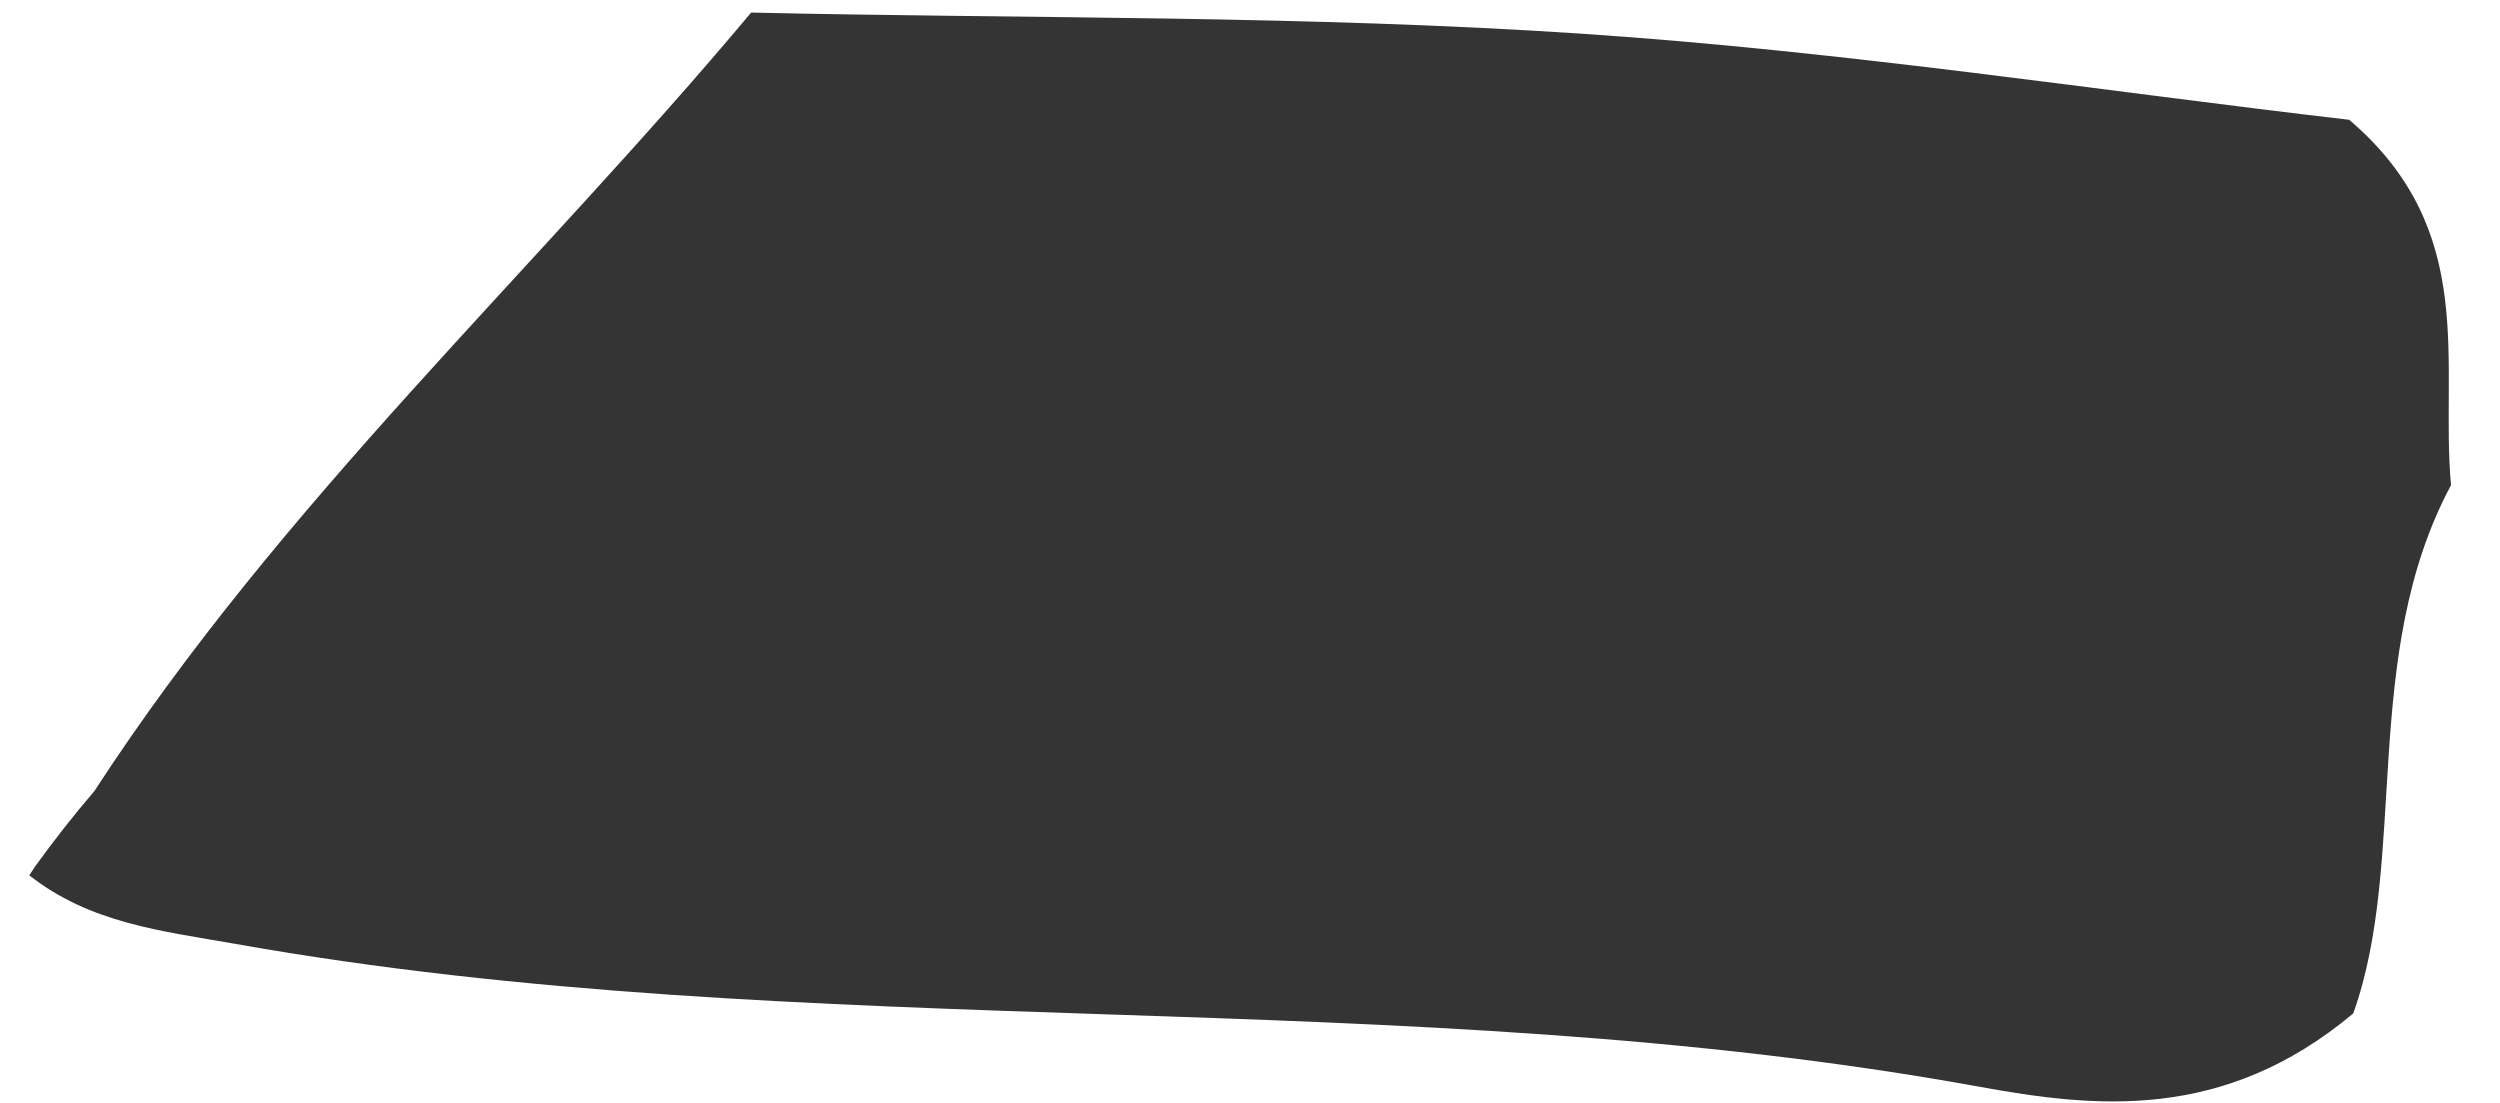 <svg xmlns="http://www.w3.org/2000/svg" width="34" height="15" viewBox="0 0 34 15" fill="none"><path d="M10.219 0.171C13.986 0.256 17.761 0.207 21.521 0.459C25.097 0.698 28.658 1.248 31.949 1.629C33.728 3.144 33.182 4.962 33.334 6.598C32.093 8.911 32.757 11.681 32.004 13.783C30.233 15.265 28.478 15.063 26.914 14.779C19.06 13.35 11.041 14.233 3.191 12.835C2.2 12.661 1.225 12.556 0.398 11.904L0.473 11.79C0.73 11.434 0.999 11.09 1.284 10.758C3.83 6.837 7.251 3.711 10.219 0.167V0.171Z" fill="#343434"></path></svg>